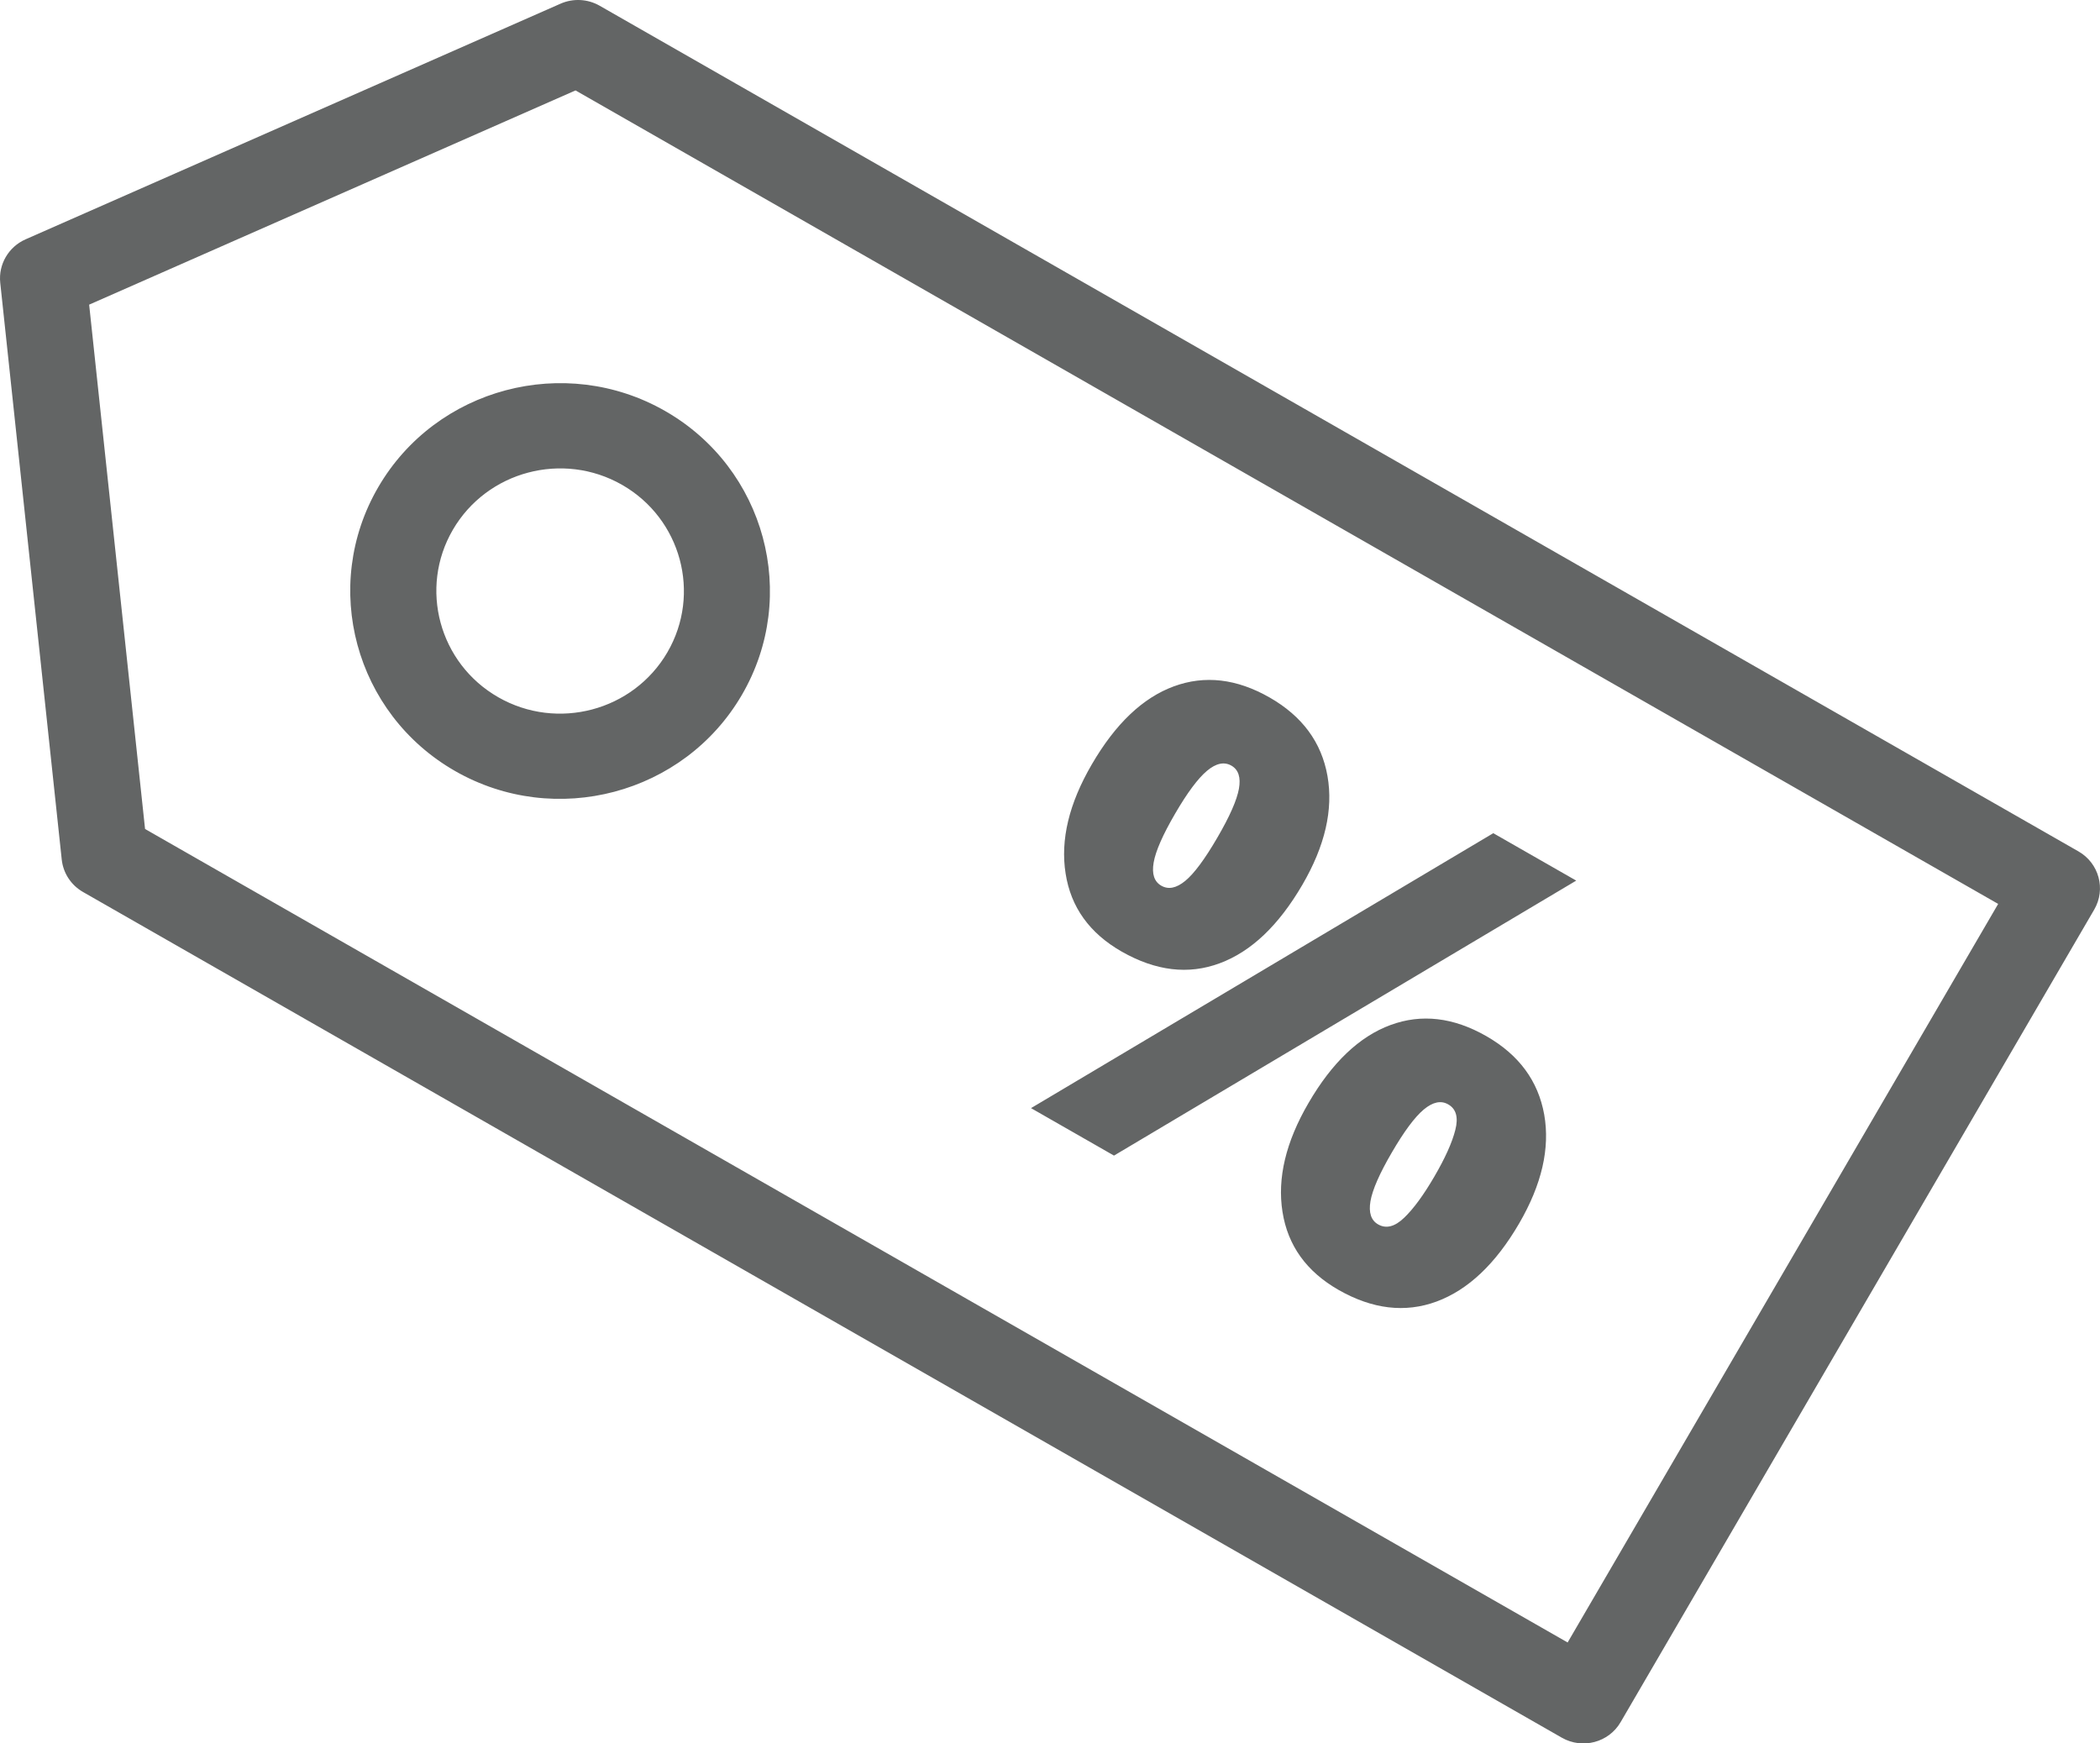 <?xml version="1.0" encoding="utf-8"?>
<!-- Generator: Adobe Illustrator 15.1.0, SVG Export Plug-In  -->
<!DOCTYPE svg PUBLIC "-//W3C//DTD SVG 1.1//EN" "http://www.w3.org/Graphics/SVG/1.1/DTD/svg11.dtd">
<svg version="1.1"
	 xmlns="http://www.w3.org/2000/svg" xmlns:xlink="http://www.w3.org/1999/xlink" xmlns:a="http://ns.adobe.com/AdobeSVGViewerExtensions/3.0/"
	 x="0px" y="0px" width="53px" height="44px" viewBox="0 0 53 44" enable-background="new 0 0 53 44" xml:space="preserve">
<defs>
</defs>
<g>
	<g>
		<path fill="#636565" d="M52.457,21.488L15.133,0.144c-0.301-0.172-0.667-0.191-0.984-0.052L0.646,6.04
			c-0.431,0.19-0.689,0.633-0.64,1.096l1.552,14.557c0.037,0.343,0.236,0.647,0.537,0.819l37.324,21.345
			c0.52,0.296,1.184,0.121,1.483-0.395l11.951-20.504C53.154,22.443,52.976,21.785,52.457,21.488z M39.564,41.453L3.661,20.922
			L2.25,7.689l12.275-5.407L50.43,22.813L39.564,41.453z M9.548,12.292c-1.461,2.506-0.59,5.722,1.939,7.168
			c2.529,1.447,5.776,0.585,7.236-1.921c1.461-2.506,0.591-5.721-1.938-7.167C14.255,8.925,11.008,9.787,9.548,12.292z
			 M15.699,12.236c1.492,0.854,2.005,2.749,1.144,4.228c-0.862,1.478-2.775,1.987-4.268,1.133c-1.492-0.854-2.006-2.75-1.145-4.228
			C12.292,11.891,14.206,11.382,15.699,12.236z M37.512,26.15c-0.831-0.475-1.638-0.569-2.42-0.28
			c-0.781,0.288-1.472,0.943-2.068,1.968c-0.573,0.982-0.791,1.899-0.656,2.748c0.134,0.85,0.605,1.505,1.413,1.968
			c0.855,0.488,1.681,0.587,2.476,0.294c0.794-0.294,1.489-0.95,2.083-1.97c0.572-0.983,0.783-1.898,0.633-2.748
			C38.821,27.281,38.335,26.621,37.512,26.15z M36.729,28.519c-0.08,0.317-0.257,0.709-0.528,1.174
			c-0.271,0.465-0.524,0.812-0.761,1.039c-0.237,0.229-0.456,0.285-0.658,0.17c-0.179-0.102-0.243-0.298-0.194-0.586
			c0.05-0.289,0.23-0.701,0.543-1.236c0.306-0.525,0.573-0.886,0.802-1.078c0.228-0.19,0.433-0.235,0.616-0.13
			C36.75,27.985,36.811,28.201,36.729,28.519z M39.781,22.225l-2.093-1.197l-11.667,6.939l2.094,1.198L39.781,22.225z
			 M28.307,24.015c0.86,0.491,1.687,0.591,2.479,0.295c0.792-0.294,1.486-0.955,2.083-1.979c0.572-0.981,0.784-1.898,0.634-2.747
			c-0.15-0.85-0.637-1.509-1.459-1.98c-0.832-0.476-1.639-0.569-2.421-0.281s-1.472,0.944-2.068,1.969
			c-0.575,0.986-0.796,1.904-0.661,2.754C27.026,22.895,27.498,23.552,28.307,24.015z M29.659,20.533
			c0.307-0.527,0.574-0.886,0.802-1.078c0.228-0.192,0.434-0.236,0.617-0.132c0.179,0.103,0.241,0.297,0.19,0.584
			c-0.052,0.287-0.233,0.699-0.545,1.234c-0.317,0.545-0.588,0.909-0.81,1.091c-0.224,0.184-0.424,0.224-0.603,0.122
			c-0.179-0.102-0.244-0.296-0.194-0.585C29.166,21.48,29.347,21.068,29.659,20.533z"/>
	</g>
</g>
</svg>

